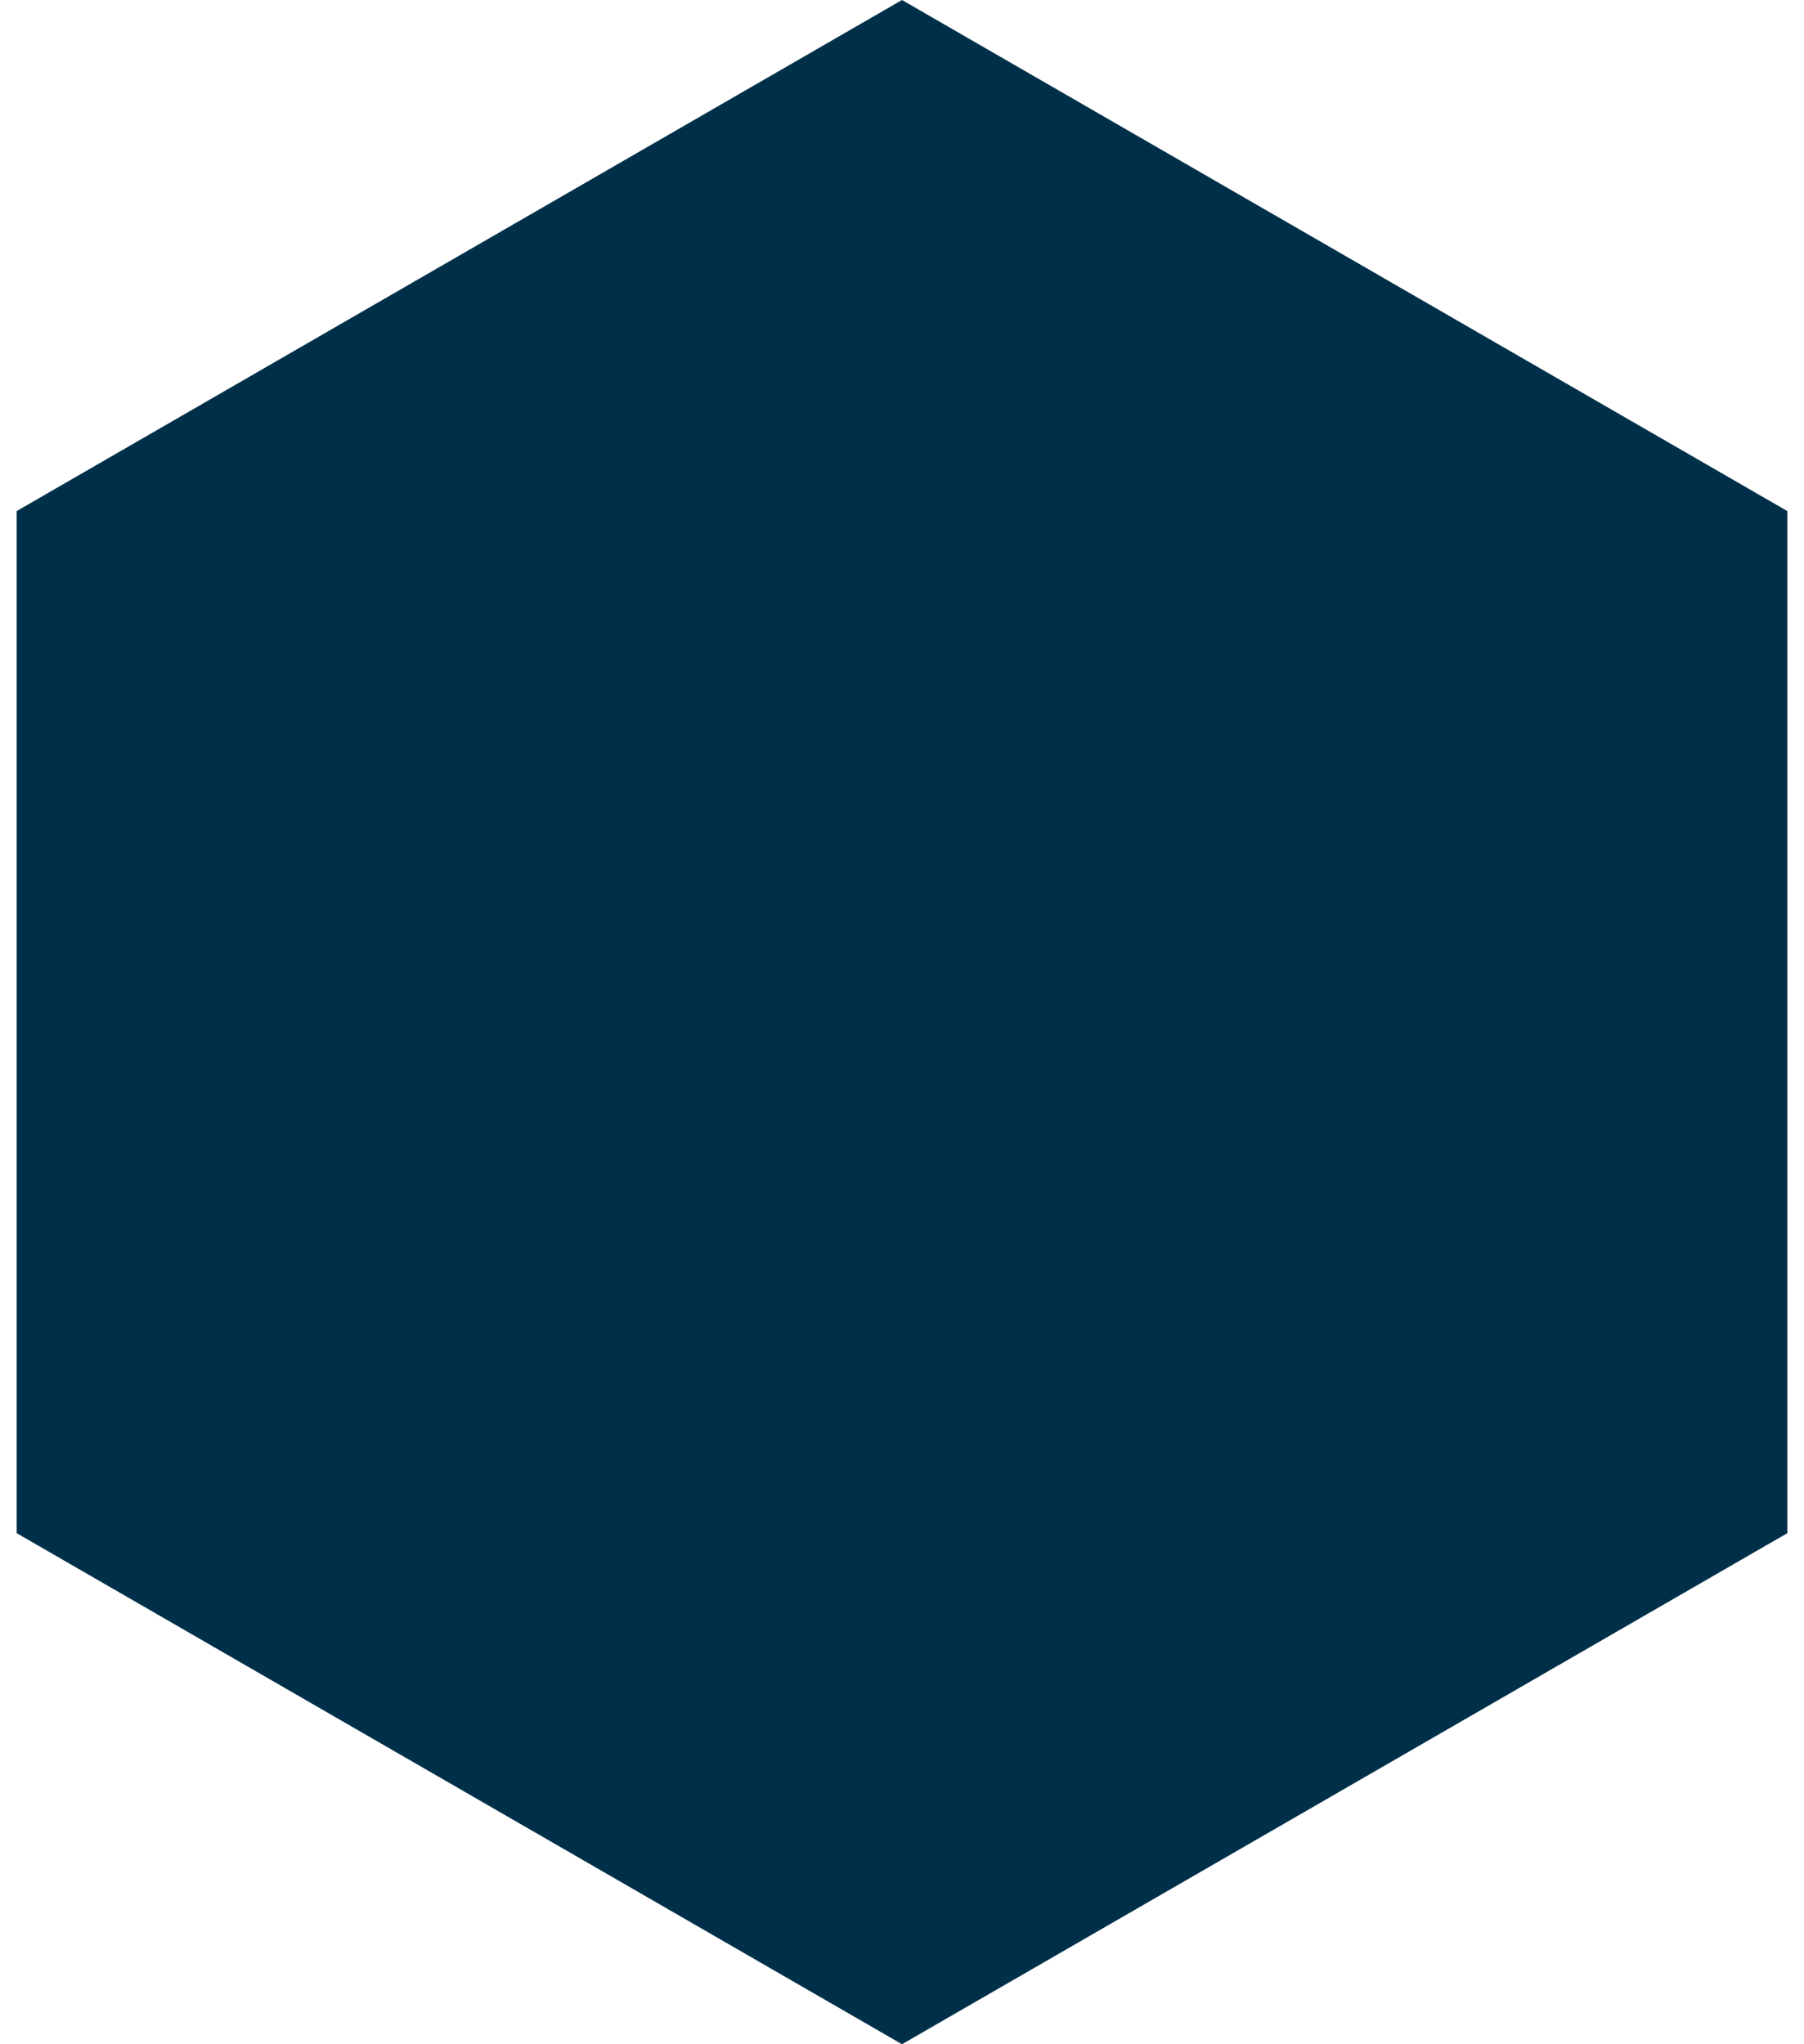 <?xml version="1.0" encoding="UTF-8"?>
<svg width="75px" height="85px" viewBox="0 0 75 85" version="1.1" xmlns="http://www.w3.org/2000/svg" xmlns:xlink="http://www.w3.org/1999/xlink">
    <!-- Generator: Sketch 53.2 (72643) - https://sketchapp.com -->
    <title>Polygon</title>
    <desc>Created with Sketch.</desc>
    <g id="Page-1" stroke="none" stroke-width="1" fill="none" fill-rule="evenodd">
        <g id="Home" transform="translate(-1303, -70)" fill="#003049">
            <polygon id="Polygon" points="1340.5 70 1377.306 91.25 1377.306 133.75 1340.5 155 1303.694 133.75 1303.694 91.25"></polygon>
        </g>
    </g>
</svg>